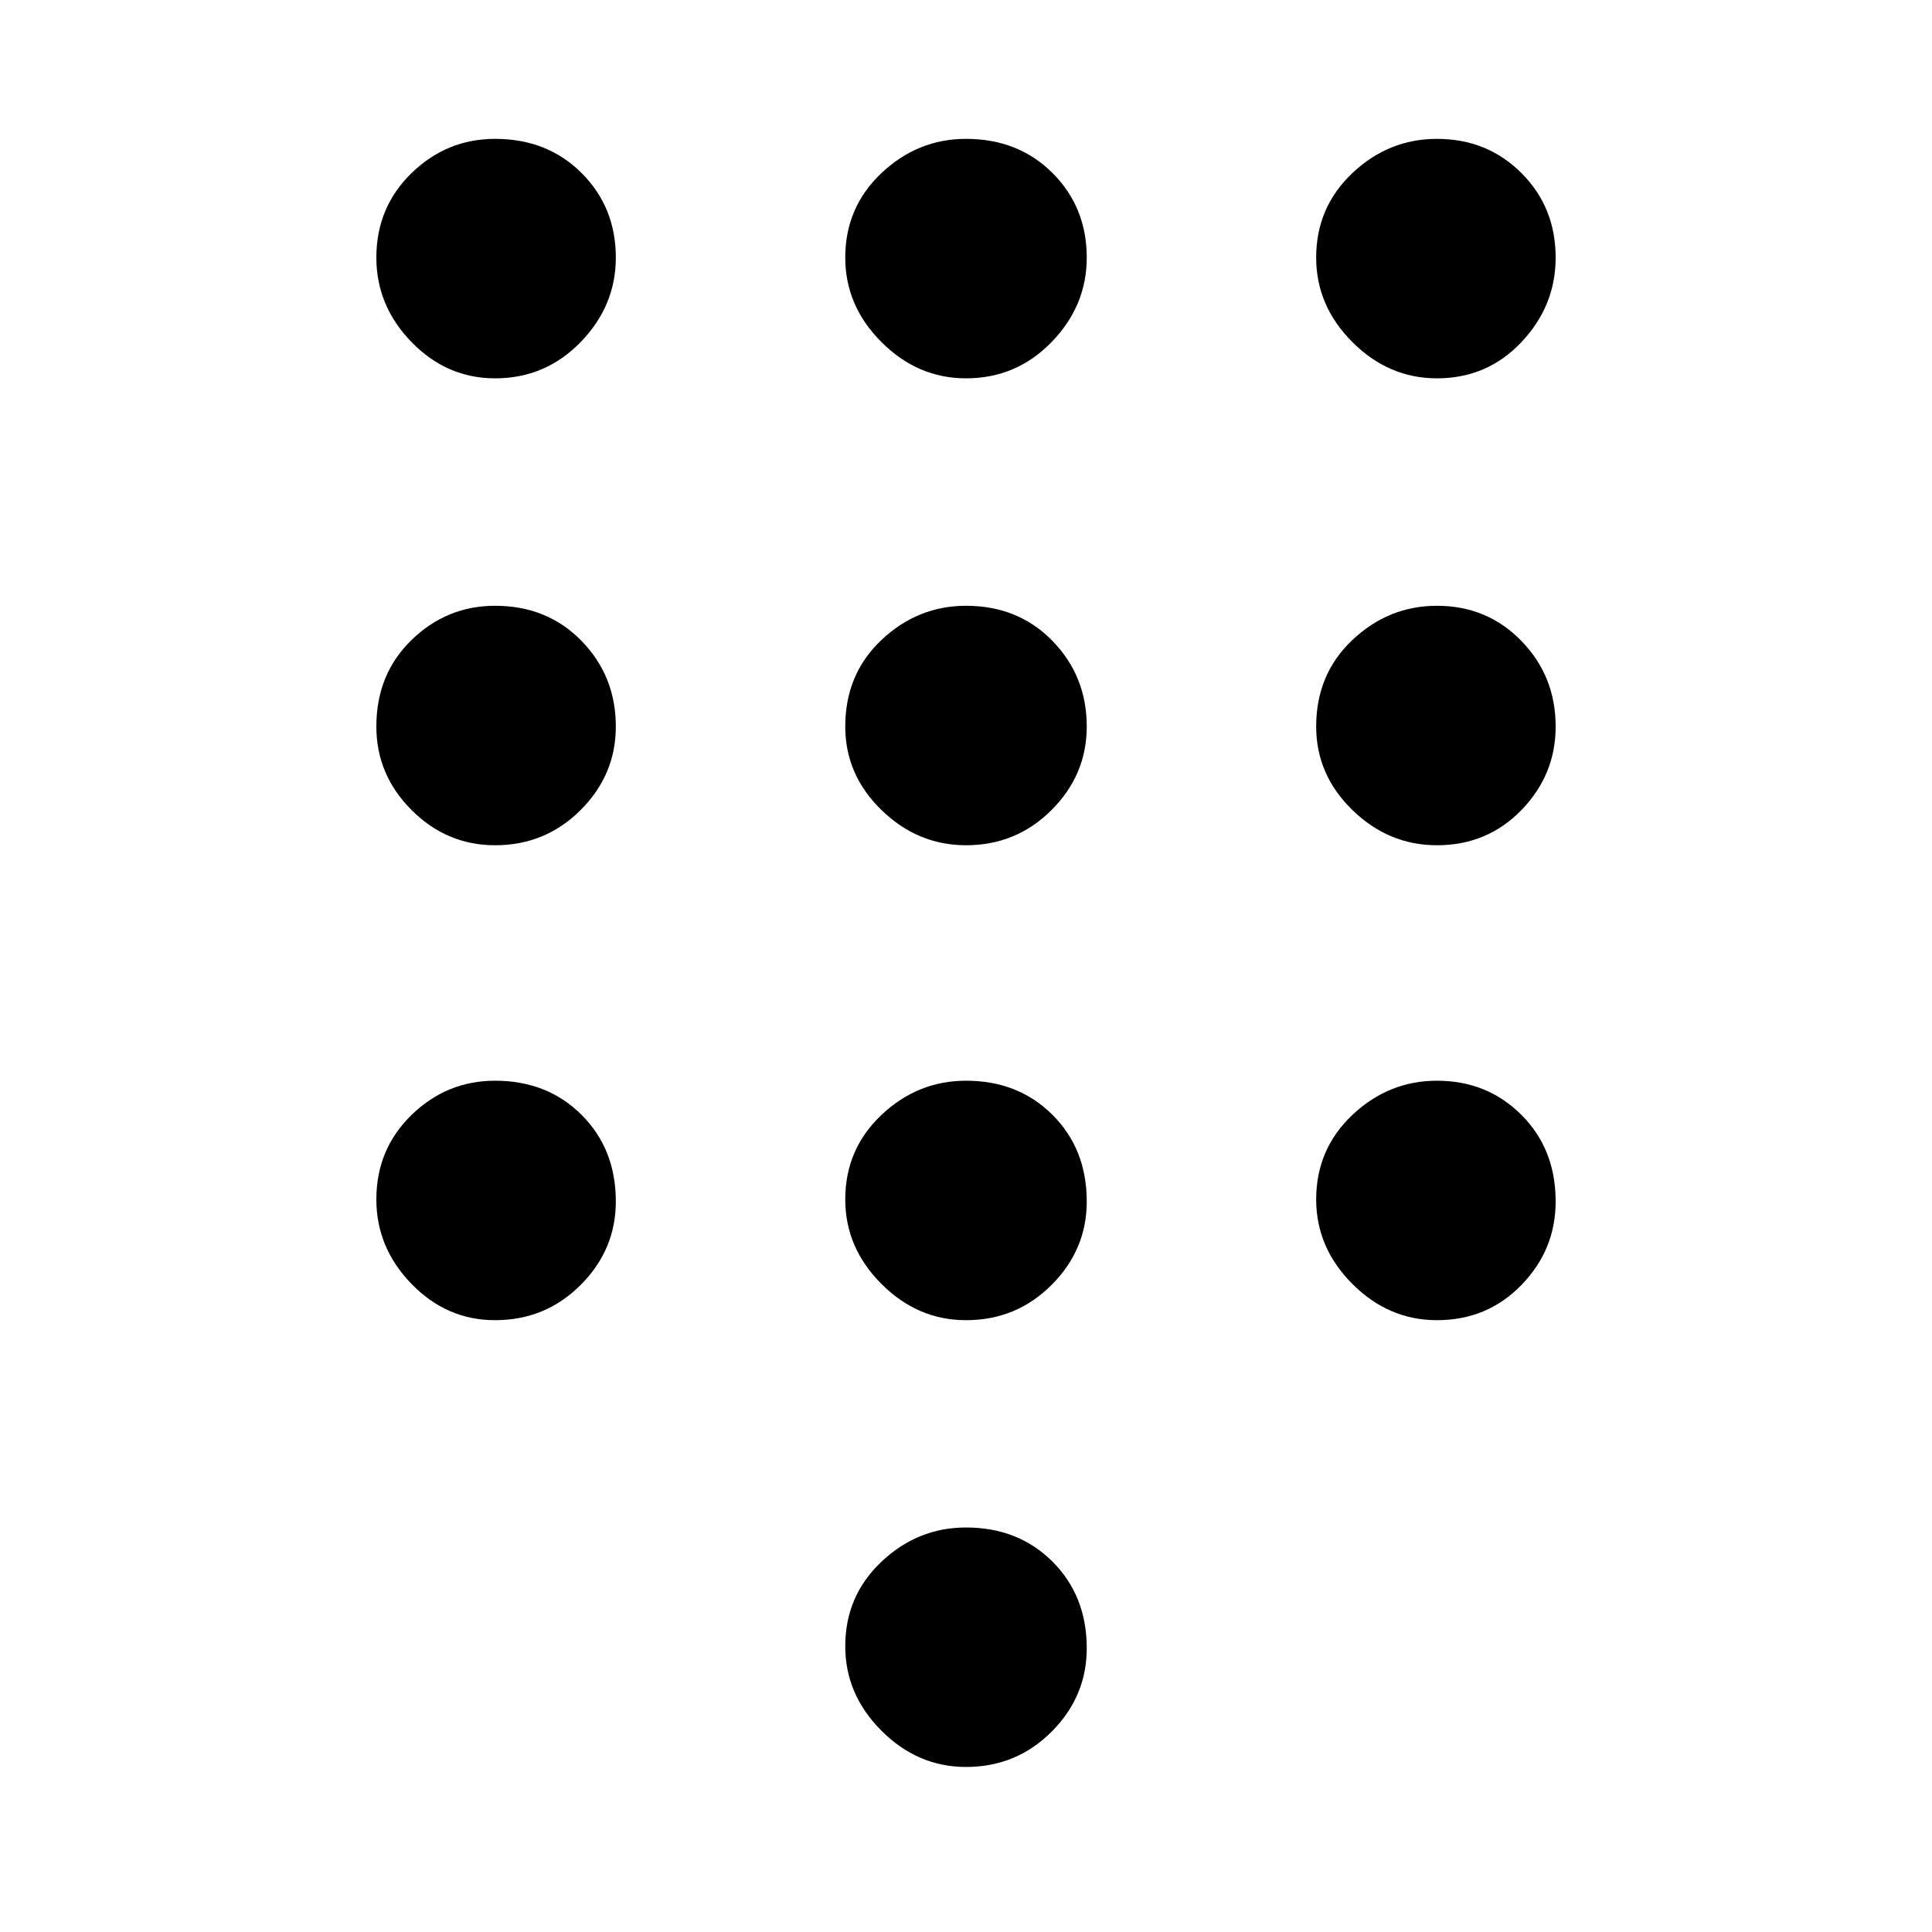 <svg xmlns="http://www.w3.org/2000/svg" height="40" width="40"><path d="M20 36.583Q19 36.583 18.25 35.833Q17.5 35.083 17.5 34.083Q17.5 33.042 18.25 32.333Q19 31.625 20 31.625Q21.083 31.625 21.792 32.333Q22.5 33.042 22.5 34.125Q22.5 35.125 21.771 35.854Q21.042 36.583 20 36.583ZM10.25 7.833Q9.25 7.833 8.521 7.083Q7.792 6.333 7.792 5.333Q7.792 4.292 8.521 3.583Q9.25 2.875 10.25 2.875Q11.333 2.875 12.042 3.583Q12.75 4.292 12.75 5.333Q12.75 6.333 12.021 7.083Q11.292 7.833 10.25 7.833ZM10.25 17.5Q9.25 17.5 8.521 16.771Q7.792 16.042 7.792 15.042Q7.792 13.958 8.521 13.25Q9.25 12.542 10.25 12.542Q11.333 12.542 12.042 13.271Q12.75 14 12.75 15.042Q12.75 16.042 12.021 16.771Q11.292 17.5 10.25 17.5ZM10.25 27.333Q9.25 27.333 8.521 26.583Q7.792 25.833 7.792 24.833Q7.792 23.792 8.521 23.083Q9.25 22.375 10.25 22.375Q11.333 22.375 12.042 23.083Q12.75 23.792 12.75 24.875Q12.75 25.875 12.021 26.604Q11.292 27.333 10.25 27.333ZM29.75 7.833Q28.75 7.833 28 7.083Q27.25 6.333 27.25 5.333Q27.25 4.292 28 3.583Q28.75 2.875 29.75 2.875Q30.792 2.875 31.5 3.583Q32.208 4.292 32.208 5.333Q32.208 6.333 31.5 7.083Q30.792 7.833 29.75 7.833ZM20 27.333Q19 27.333 18.25 26.583Q17.5 25.833 17.5 24.833Q17.5 23.792 18.25 23.083Q19 22.375 20 22.375Q21.083 22.375 21.792 23.083Q22.5 23.792 22.5 24.875Q22.5 25.875 21.771 26.604Q21.042 27.333 20 27.333ZM29.75 27.333Q28.75 27.333 28 26.583Q27.25 25.833 27.25 24.833Q27.25 23.792 28 23.083Q28.75 22.375 29.75 22.375Q30.792 22.375 31.5 23.083Q32.208 23.792 32.208 24.875Q32.208 25.875 31.5 26.604Q30.792 27.333 29.75 27.333ZM29.75 17.5Q28.75 17.5 28 16.771Q27.25 16.042 27.25 15.042Q27.25 13.958 28 13.25Q28.75 12.542 29.75 12.542Q30.792 12.542 31.5 13.271Q32.208 14 32.208 15.042Q32.208 16.042 31.5 16.771Q30.792 17.5 29.75 17.5ZM20 17.5Q19 17.5 18.25 16.771Q17.5 16.042 17.5 15.042Q17.5 13.958 18.25 13.25Q19 12.542 20 12.542Q21.083 12.542 21.792 13.271Q22.5 14 22.5 15.042Q22.5 16.042 21.771 16.771Q21.042 17.5 20 17.5ZM20 7.833Q19 7.833 18.25 7.083Q17.5 6.333 17.5 5.333Q17.5 4.292 18.25 3.583Q19 2.875 20 2.875Q21.083 2.875 21.792 3.583Q22.5 4.292 22.5 5.333Q22.5 6.333 21.771 7.083Q21.042 7.833 20 7.833Z"/></svg>